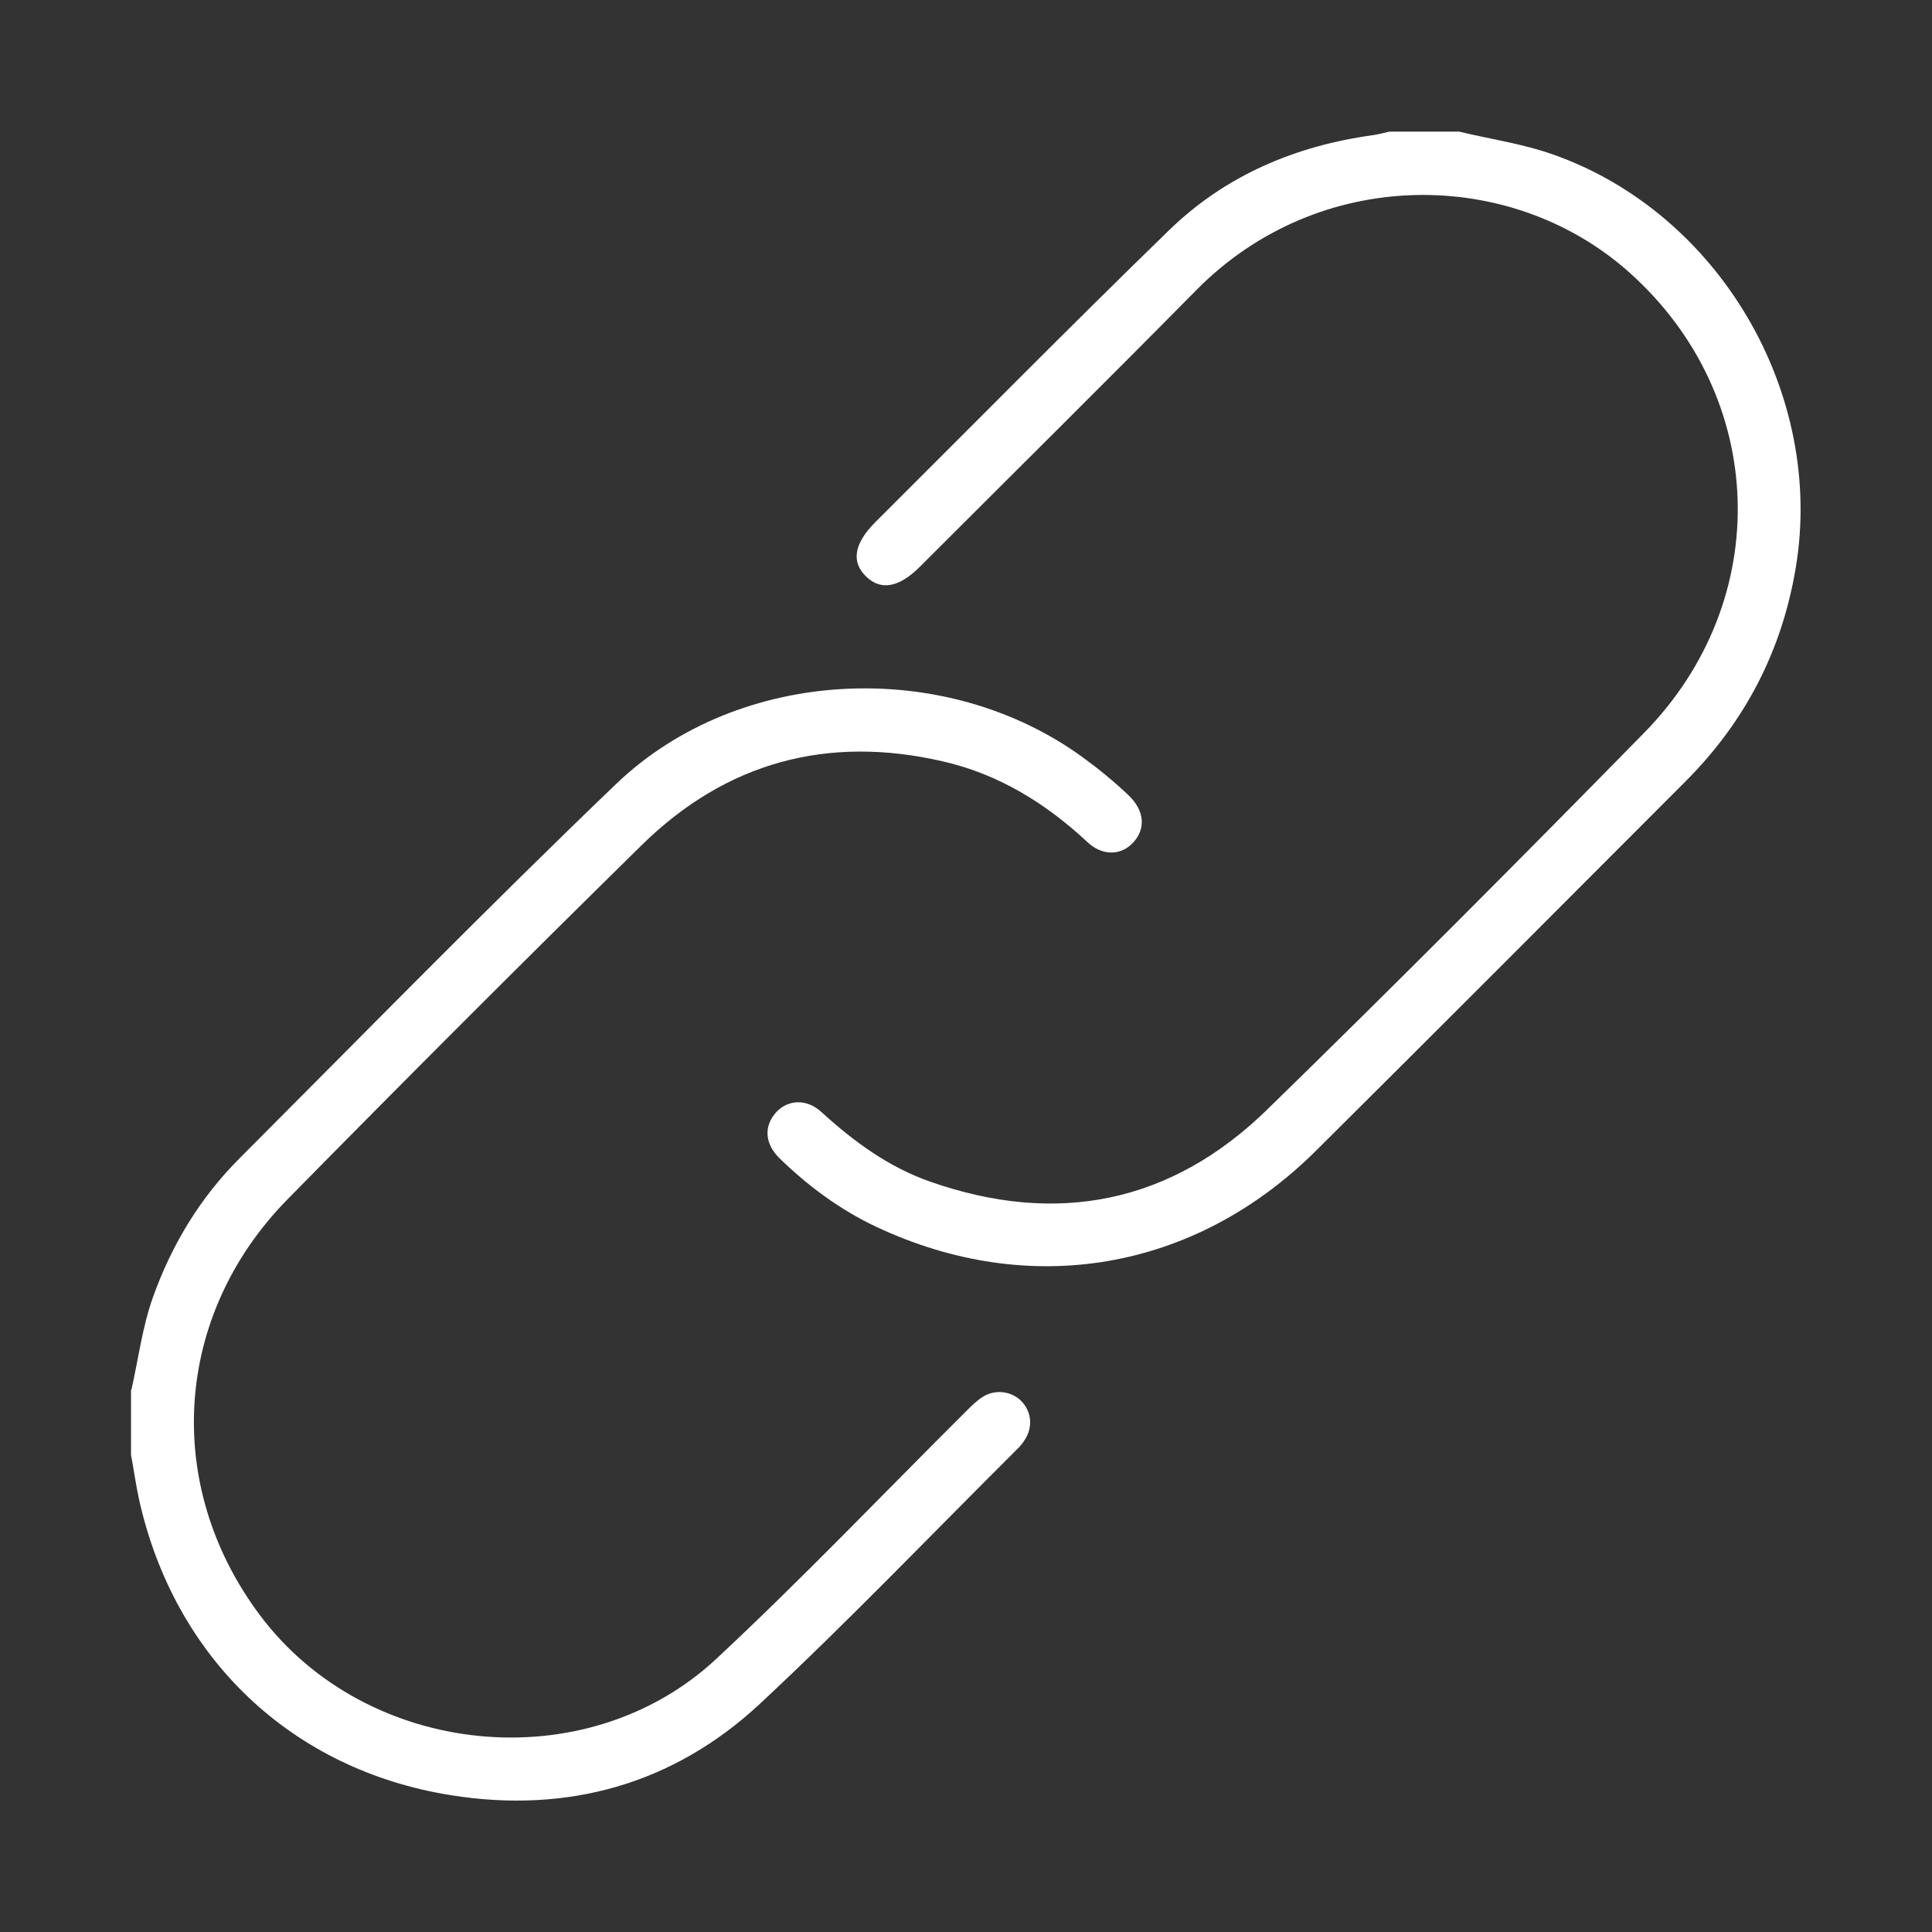 <?xml version="1.0" encoding="UTF-8"?>
<svg id="Capa_1" data-name="Capa 1" xmlns="http://www.w3.org/2000/svg" viewBox="0 0 96 96">
  <rect x="0" y="0" width="96" height="96" fill="#333333" stroke="none"/>
  <defs>
    <style>
      .cls-1 {
        fill: #fff;
      }
    </style>
  </defs>
  <path class="cls-1" d="M72.46,6.53c1.56.38,3.16.6,4.69,1.14,8.27,2.9,13.53,11.87,12.08,20.54-.69,4.14-2.52,7.65-5.46,10.6-6.12,6.13-12.24,12.27-18.39,18.38-6.01,5.96-14.2,7.36-21.84,3.77-1.8-.85-3.38-2.02-4.8-3.4-.73-.71-.79-1.56-.22-2.24.58-.68,1.54-.76,2.3-.06,1.61,1.47,3.35,2.74,5.41,3.46,6.29,2.2,11.96,1.07,16.73-3.58,6.32-6.16,12.55-12.42,18.73-18.72,6.5-6.62,6.15-16.76-.75-22.9-5.9-5.25-15.43-5.25-21.49.89-4.55,4.61-9.16,9.17-13.74,13.75-1.03,1.03-1.93,1.2-2.66.5-.77-.73-.62-1.65.45-2.72,4.86-4.84,9.67-9.72,14.59-14.5,2.81-2.73,6.29-4.2,10.17-4.73.26-.04.52-.11.78-.17,1.13,0,2.27,0,3.4,0Z"/>
  <path class="cls-1" d="M6.53,69.06c.35-1.55.54-3.12,1.08-4.63.94-2.61,2.34-4.92,4.29-6.87,6.22-6.23,12.37-12.52,18.72-18.61,6.1-5.84,16.34-6.3,23.18-1.32.81.59,1.58,1.22,2.3,1.91.76.74.84,1.62.23,2.3-.59.67-1.54.72-2.3,0-2.07-1.93-4.42-3.38-7.19-4.01-5.73-1.32-10.77.05-14.96,4.17-5.91,5.81-11.77,11.67-17.58,17.58-5.68,5.77-6.21,14.23-1.39,20.67,5.3,7.09,16.21,8.21,22.68,2.18,4.26-3.97,8.29-8.2,12.42-12.31.25-.25.5-.5.79-.69.61-.41,1.43-.32,1.93.17.52.52.61,1.28.2,1.93-.1.16-.22.31-.35.44-4.27,4.25-8.43,8.6-12.83,12.7-4.3,4-9.57,5.46-15.36,4.53-7.94-1.27-13.73-6.84-15.48-14.69-.16-.73-.26-1.48-.4-2.22,0-1.08,0-2.16,0-3.24Z"/>
</svg>